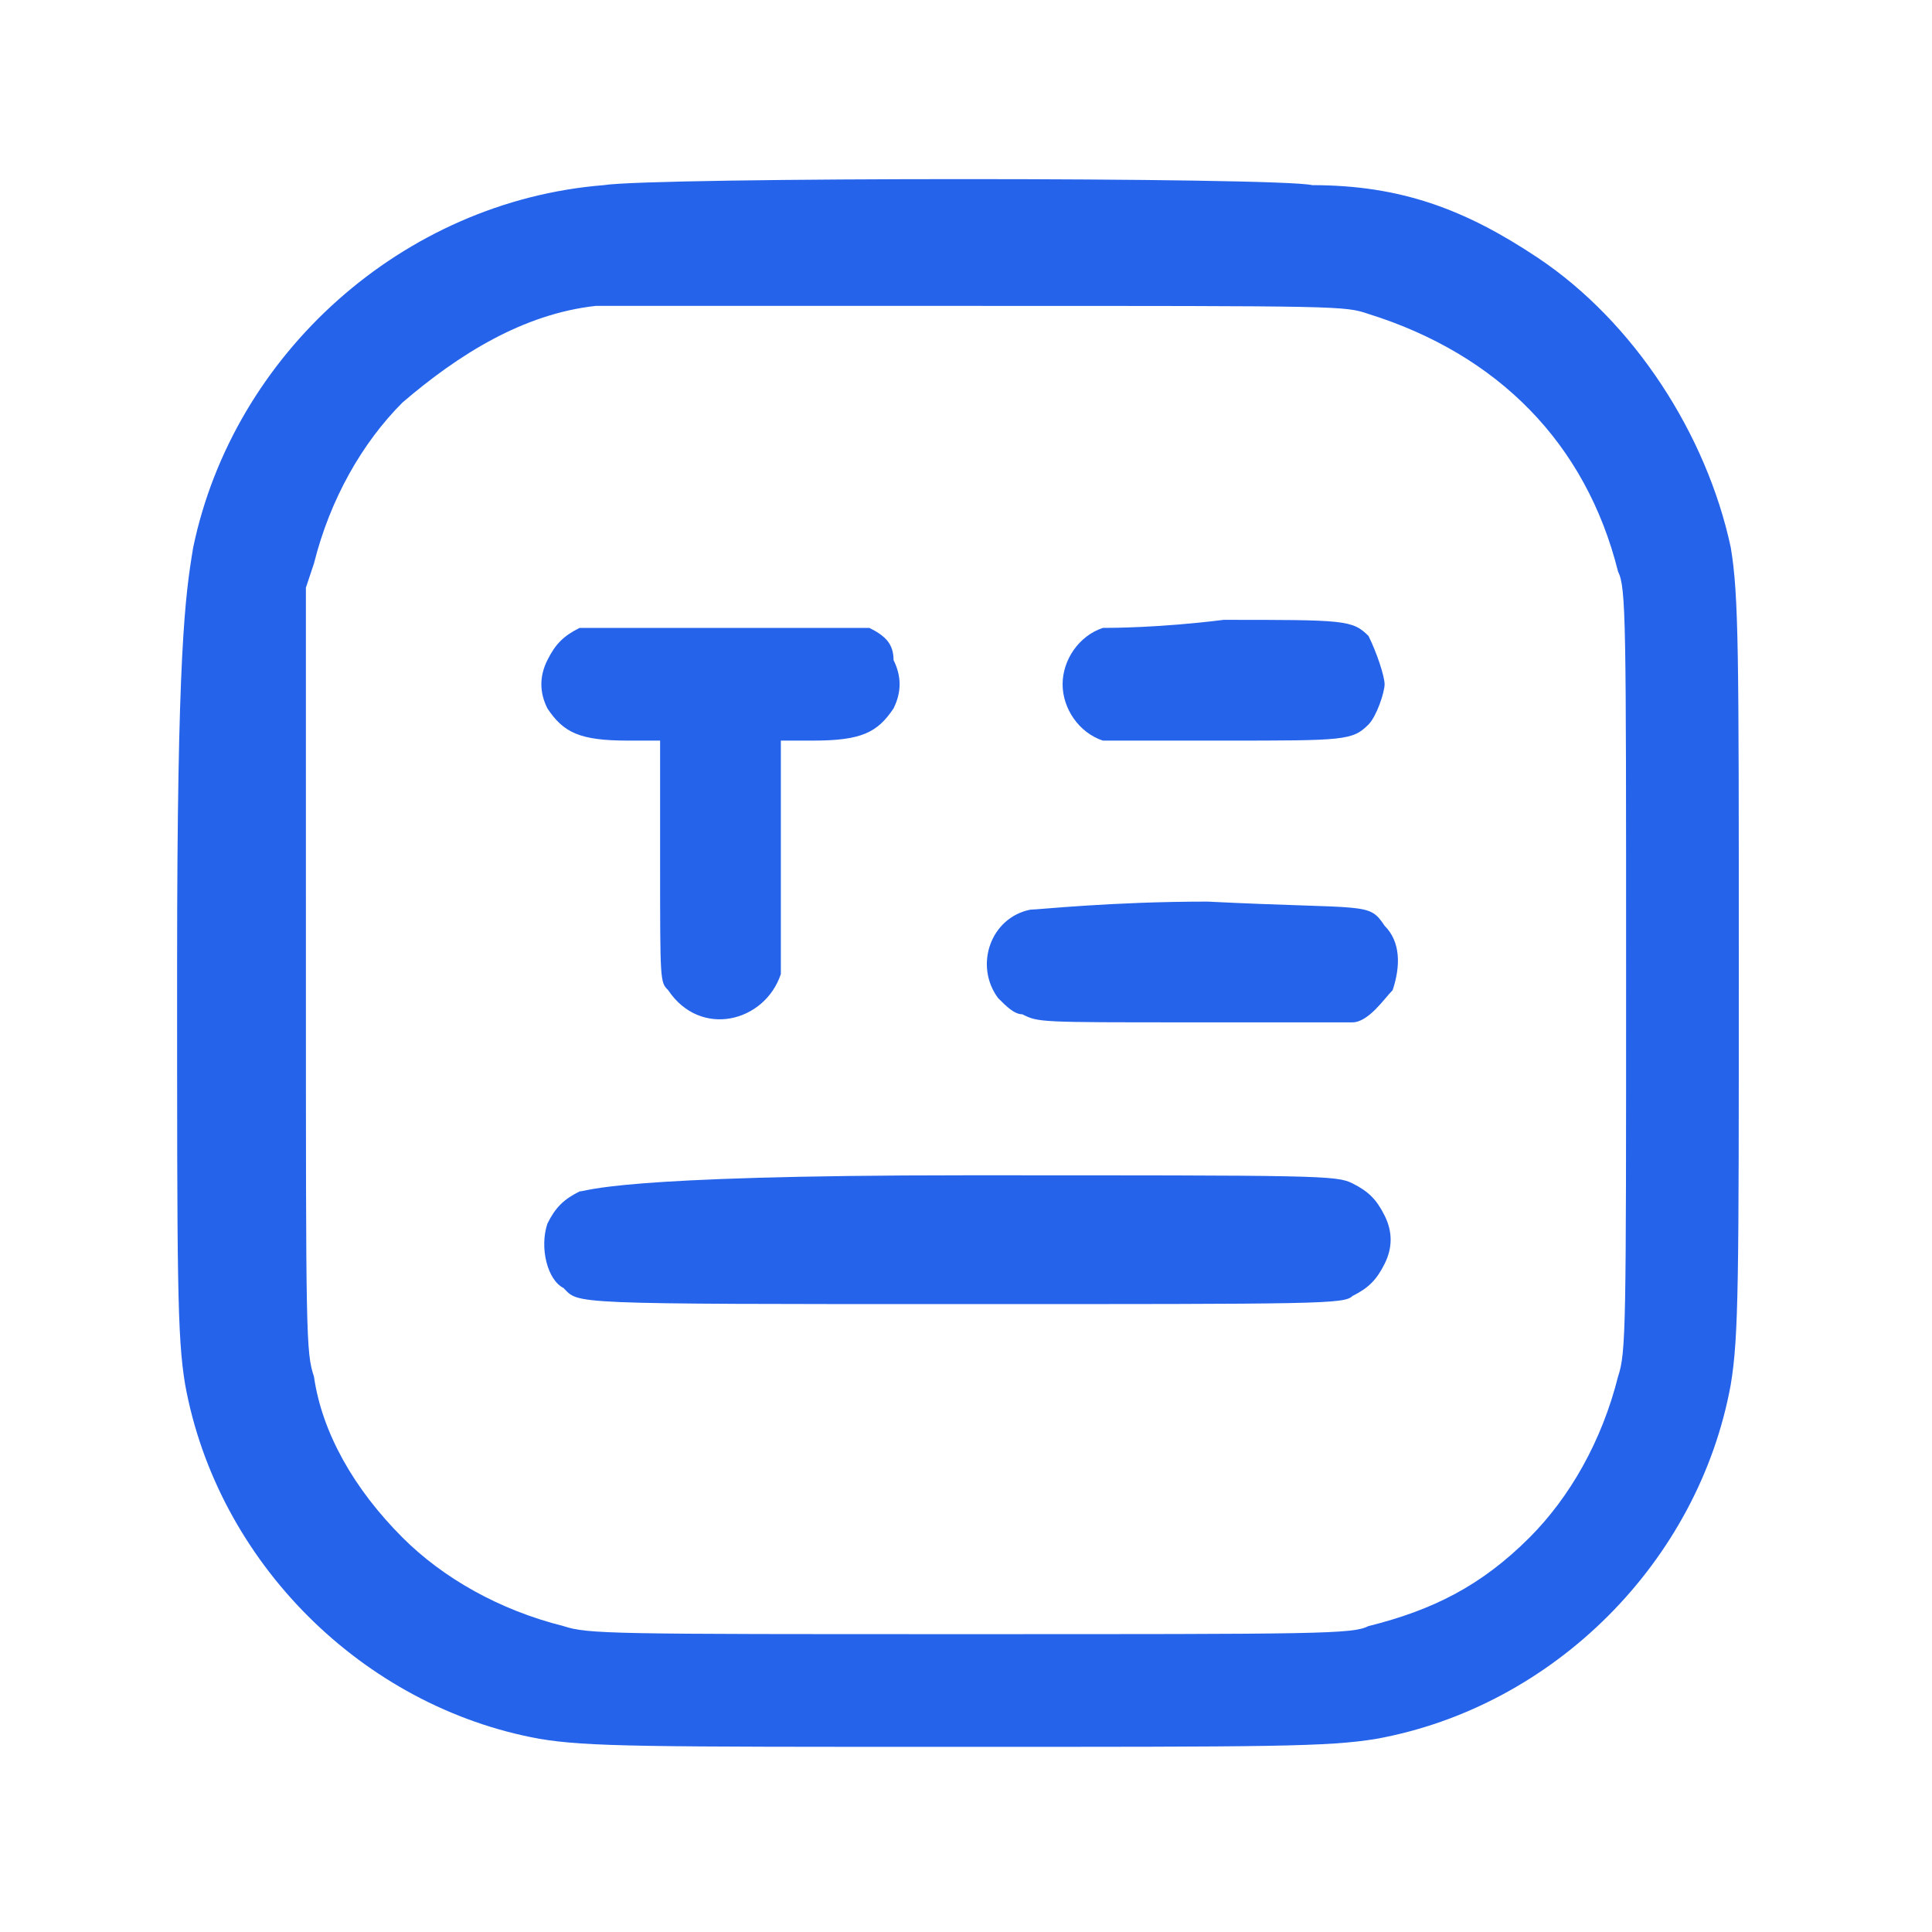 <?xml version="1.0" encoding="utf-8"?>
<!-- Generator: Adobe Illustrator 28.1.0, SVG Export Plug-In . SVG Version: 6.00 Build 0)  -->
<svg version="1.1" id="Ebene_1" xmlns="http://www.w3.org/2000/svg" xmlns:xlink="http://www.w3.org/1999/xlink" x="0px" y="0px"
	 viewBox="0 0 24 24" style="enable-background:new 0 0 24 24;" xml:space="preserve">
<style type="text/css">
	.st0{fill-rule:evenodd;clip-rule:evenodd;fill:#2563EB;}
</style>
<path class="st0" d="M7.5,2.3C5,2.5,2.9,4.4,2.4,6.8C2.3,7.4,2.2,8.1,2.2,12s0,4.6,0.1,5.2c0.4,2.2,2.2,4,4.4,4.4
	c0.6,0.1,1.3,0.1,5.2,0.1s4.6,0,5.2-0.1c2.2-0.4,4-2.2,4.4-4.4c0.1-0.6,0.1-1.3,0.1-5.2s0-4.6-0.1-5.2c-0.3-1.4-1.2-2.8-2.4-3.6
	c-0.9-0.6-1.7-0.9-2.8-0.9C15.9,2.2,8.1,2.2,7.5,2.3 M17,3.9c1.6,0.5,2.7,1.6,3.1,3.2c0.1,0.2,0.1,0.6,0.1,5s0,4.7-0.1,5
	c-0.2,0.8-0.6,1.5-1.1,2c-0.6,0.6-1.2,0.9-2,1.1c-0.2,0.1-0.6,0.1-5,0.1s-4.7,0-5-0.1c-0.8-0.2-1.5-0.6-2-1.1c-0.6-0.6-1-1.3-1.1-2
	c-0.1-0.3-0.1-0.5-0.1-5V7.3L3.9,7C4.1,6.2,4.5,5.5,5,5c0.7-0.6,1.5-1.1,2.4-1.2c0.1,0,2.2,0,4.7,0C16.7,3.8,16.7,3.8,17,3.9
	 M7.2,7.8C7,7.9,6.9,8,6.8,8.2c-0.1,0.2-0.1,0.4,0,0.6c0.2,0.3,0.4,0.4,1,0.4h0.4l0,1.5c0,1.5,0,1.5,0.1,1.6
	c0.4,0.6,1.2,0.4,1.4-0.2c0-0.1,0-0.7,0-1.6V9.2l0.4,0c0.6,0,0.8-0.1,1-0.4c0.1-0.2,0.1-0.4,0-0.6C11.1,8,11,7.9,10.8,7.8
	C10.7,7.8,10.5,7.8,9,7.8S7.3,7.8,7.2,7.8 M13.7,7.8c-0.3,0.1-0.5,0.4-0.5,0.7c0,0.3,0.2,0.6,0.5,0.7c0.1,0,0.6,0,1.5,0
	c1.5,0,1.6,0,1.8-0.2c0.1-0.1,0.2-0.4,0.2-0.5S17.1,8.1,17,7.9c-0.2-0.2-0.3-0.2-1.8-0.2C14.4,7.8,13.8,7.8,13.7,7.8 M12.8,11.3
	c-0.5,0.1-0.7,0.7-0.4,1.1c0.1,0.1,0.2,0.2,0.3,0.2c0.2,0.1,0.2,0.1,2.1,0.1c1,0,1.9,0,2,0c0.2,0,0.4-0.3,0.5-0.4
	c0.1-0.3,0.1-0.6-0.1-0.8c-0.2-0.3-0.2-0.2-2.2-0.3C13.8,11.2,12.9,11.3,12.8,11.3 M7.2,14.8C7,14.9,6.9,15,6.8,15.2
	c-0.1,0.3,0,0.7,0.2,0.8c0.2,0.2,0,0.2,5,0.2c4.4,0,4.7,0,4.8-0.1c0.2-0.1,0.3-0.2,0.4-0.4c0.1-0.2,0.1-0.4,0-0.6
	c-0.1-0.2-0.2-0.3-0.4-0.4c-0.2-0.1-0.4-0.1-4.8-0.1S7.3,14.8,7.2,14.8"/>
</svg>
